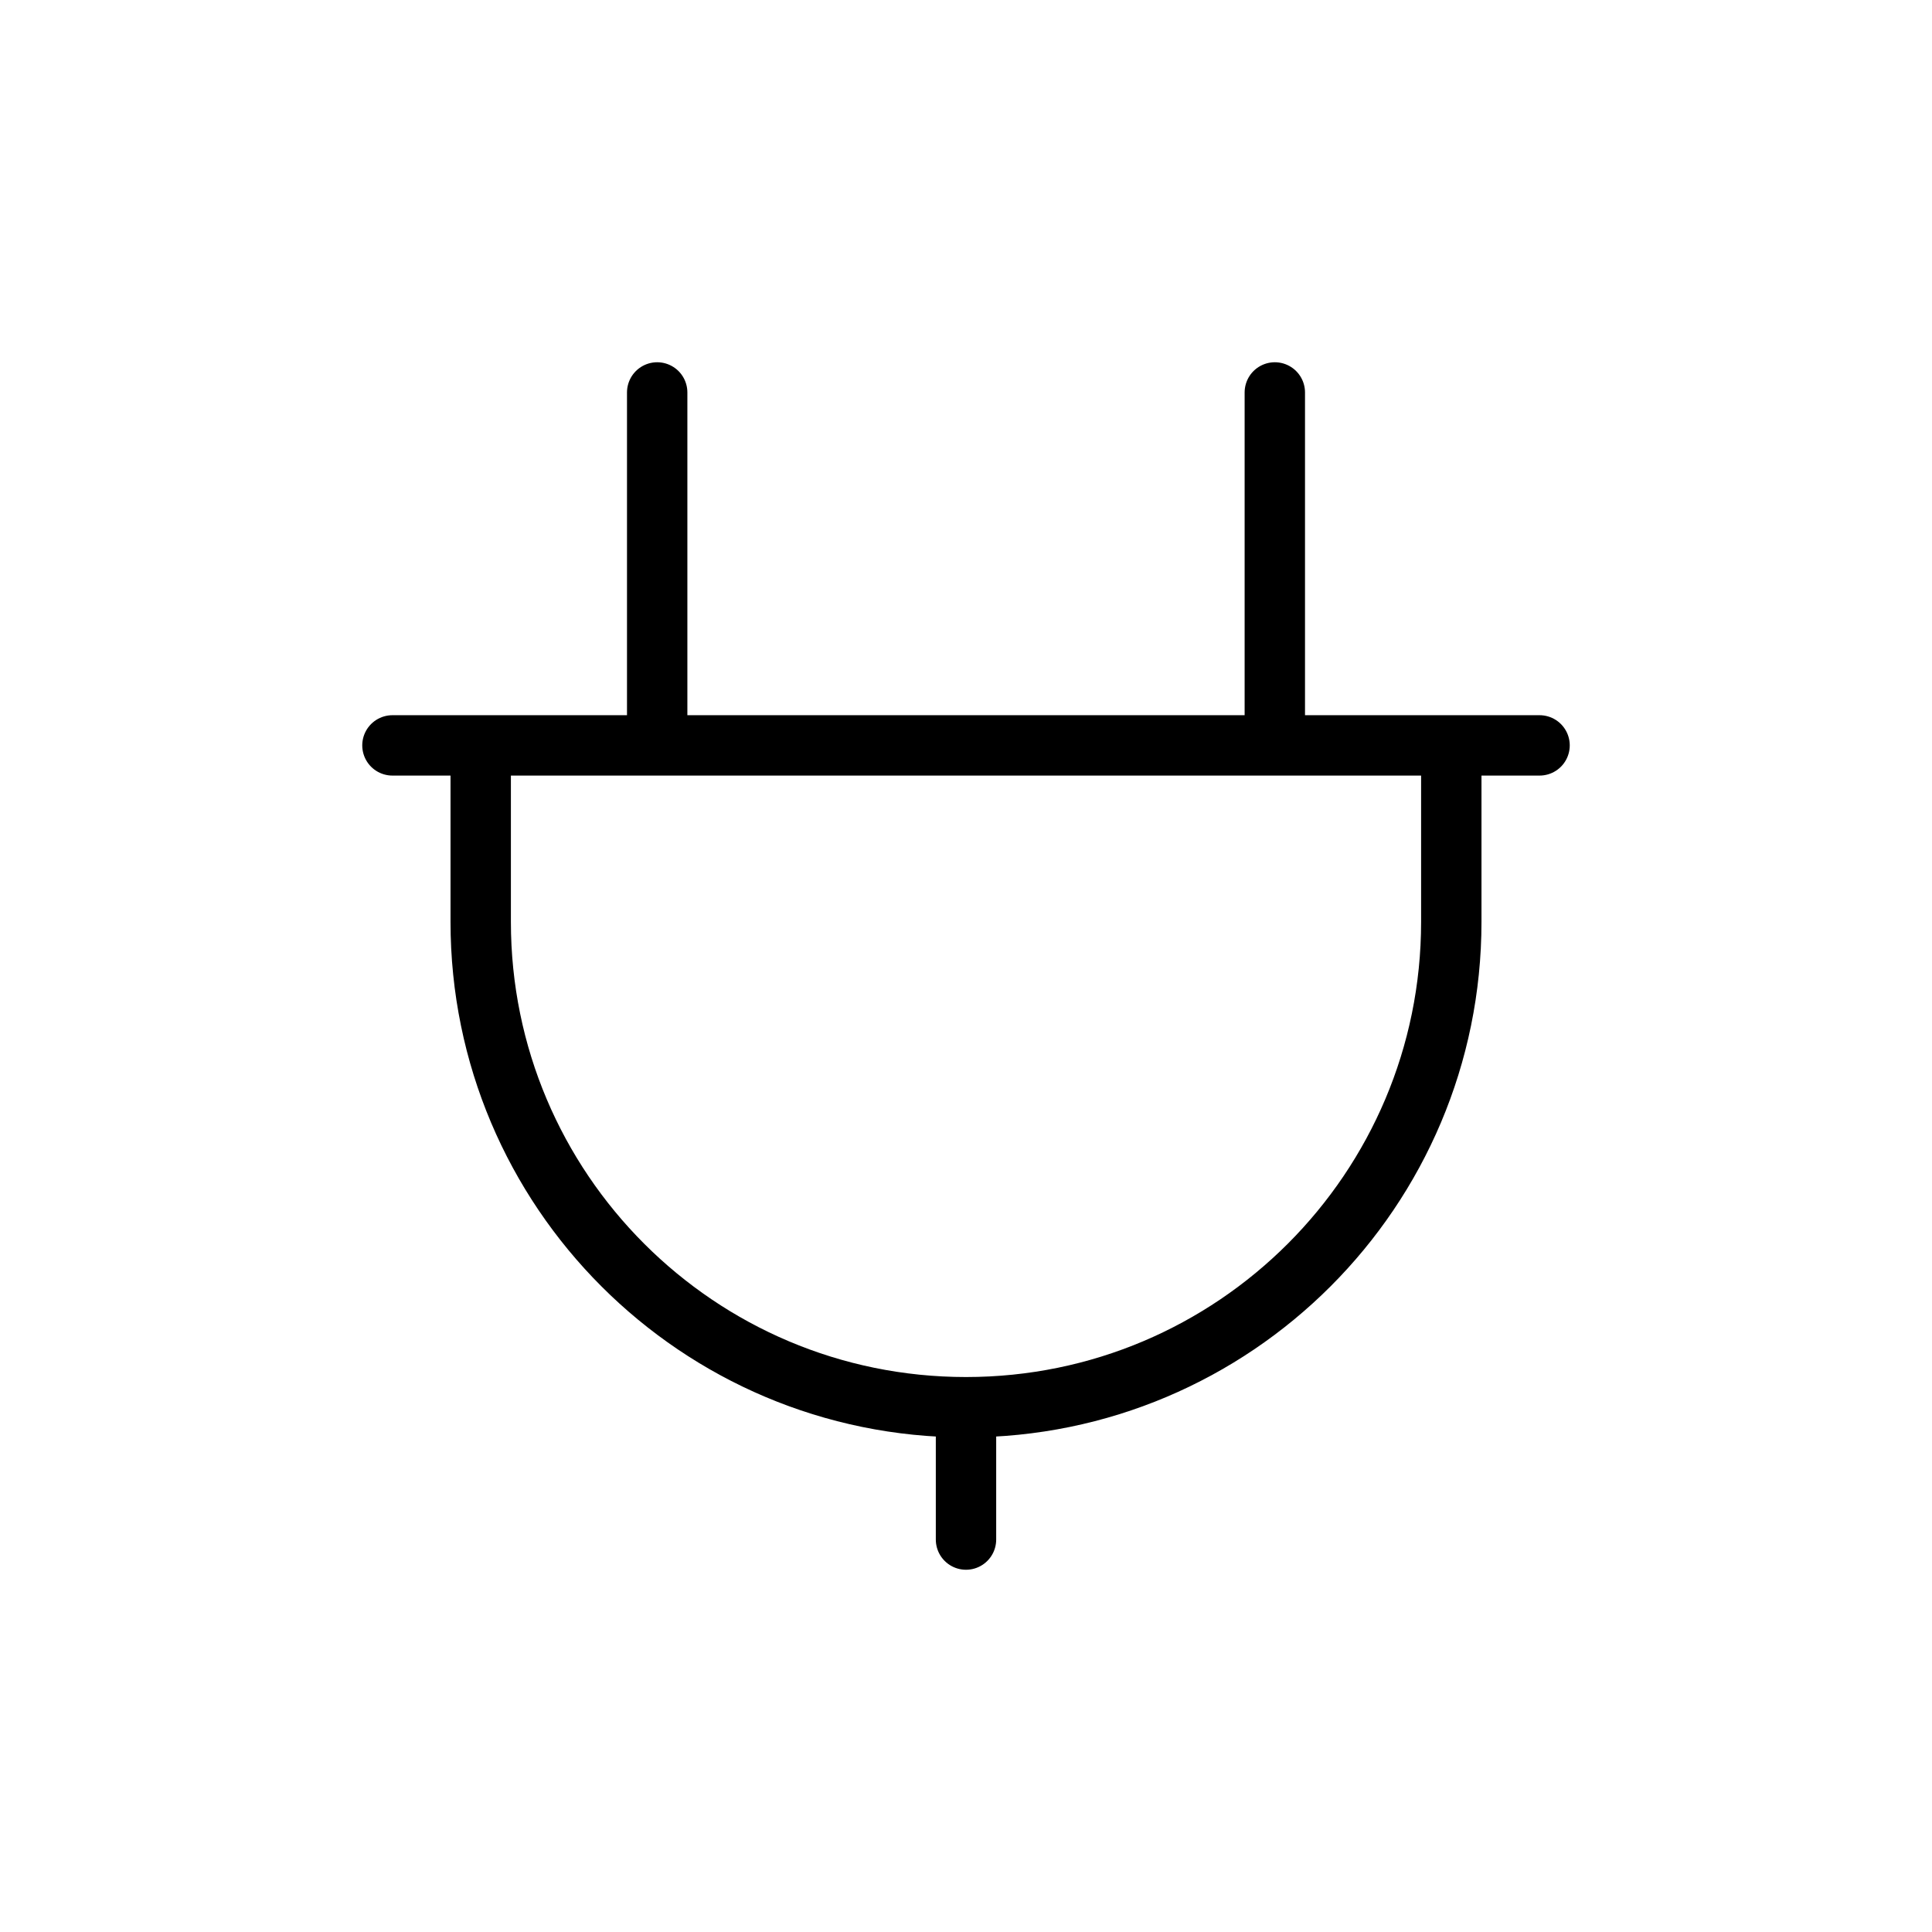 <svg width="32" height="32" viewBox="0 0 32 32" fill="none" xmlns="http://www.w3.org/2000/svg">
<g id="Other=plug">
<path id="plug" d="M16 23.308C11.56 23.308 7.962 19.709 7.962 15.269V12.346H24.038V15.269C24.038 19.709 20.439 23.308 16 23.308ZM16 23.308V25.5M6.5 12.346H25.5M10.885 6.5L10.885 12.346M21.115 6.5L21.115 12.346" stroke="black" stroke-linecap="round" stroke-linejoin="round"/>
</g>
</svg>
